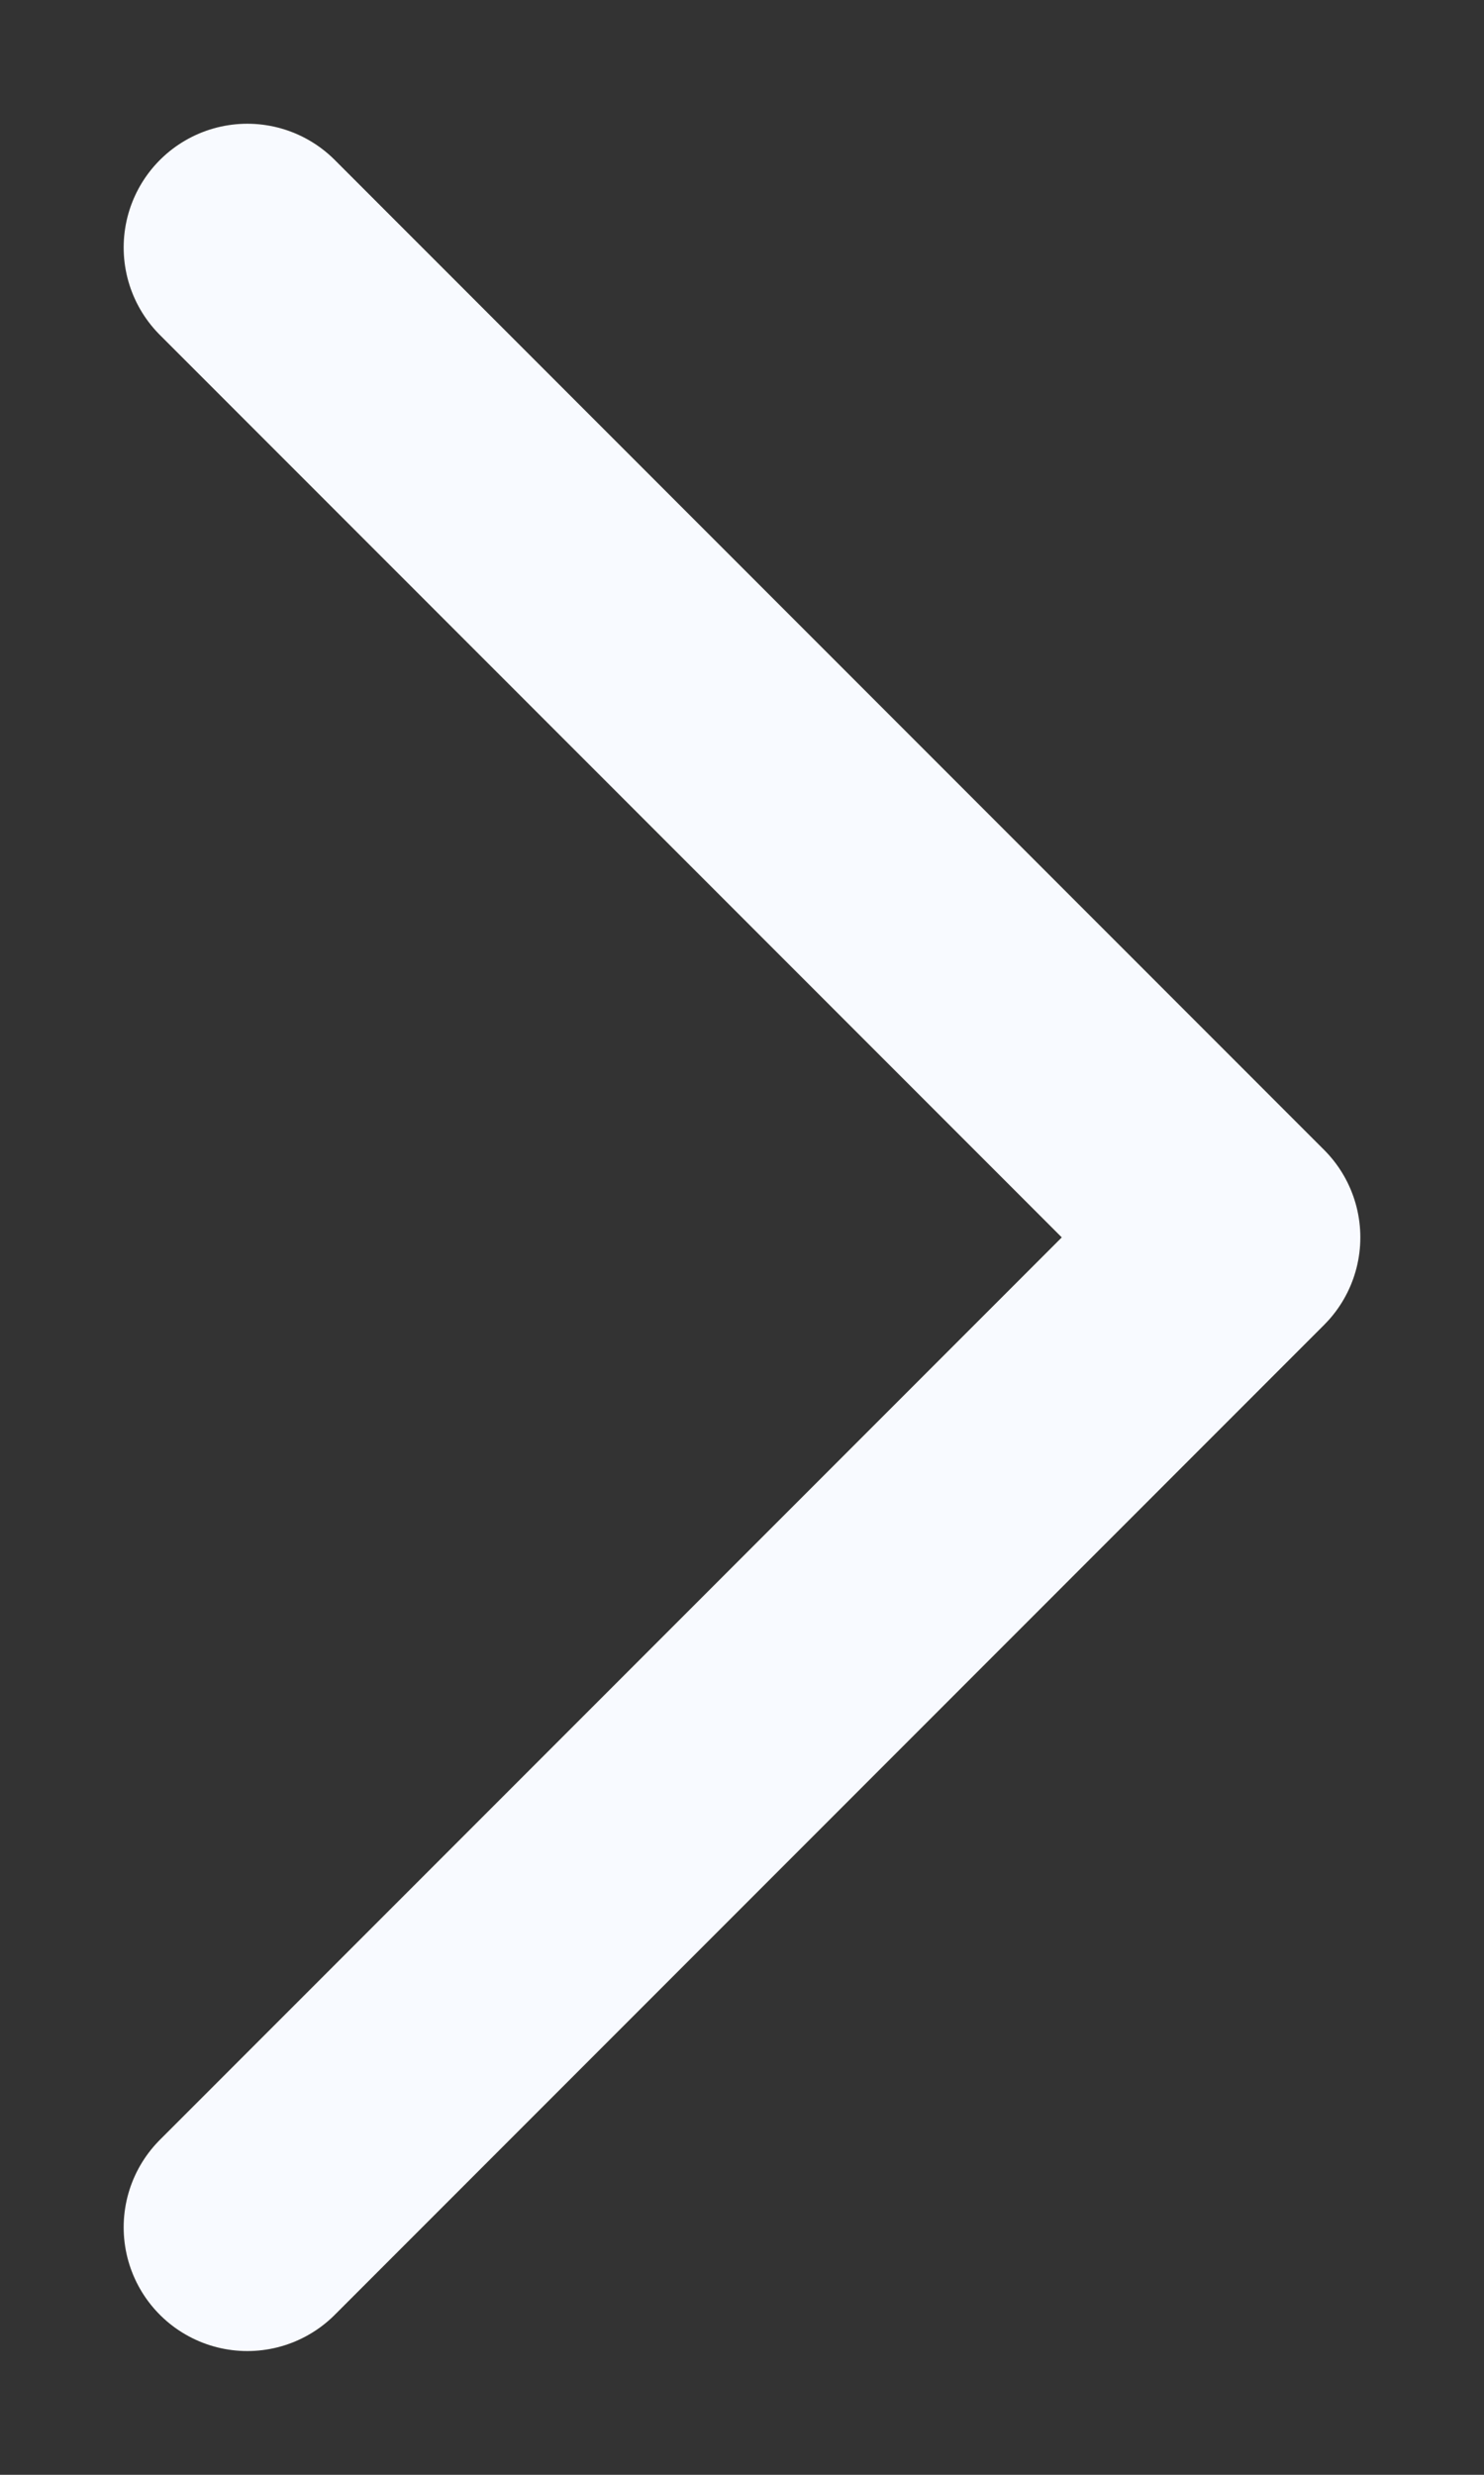 <svg width="6" height="10" viewBox="0 0 6 10" fill="none" xmlns="http://www.w3.org/2000/svg">
    <rect x="0" y="0" width="6" height="10" fill="#333333" stroke="none"/>
    <path d="M1 1L5 5L1 9" stroke="#F8FAFF" stroke-linecap="round" stroke-linejoin="round"/>
</svg>
